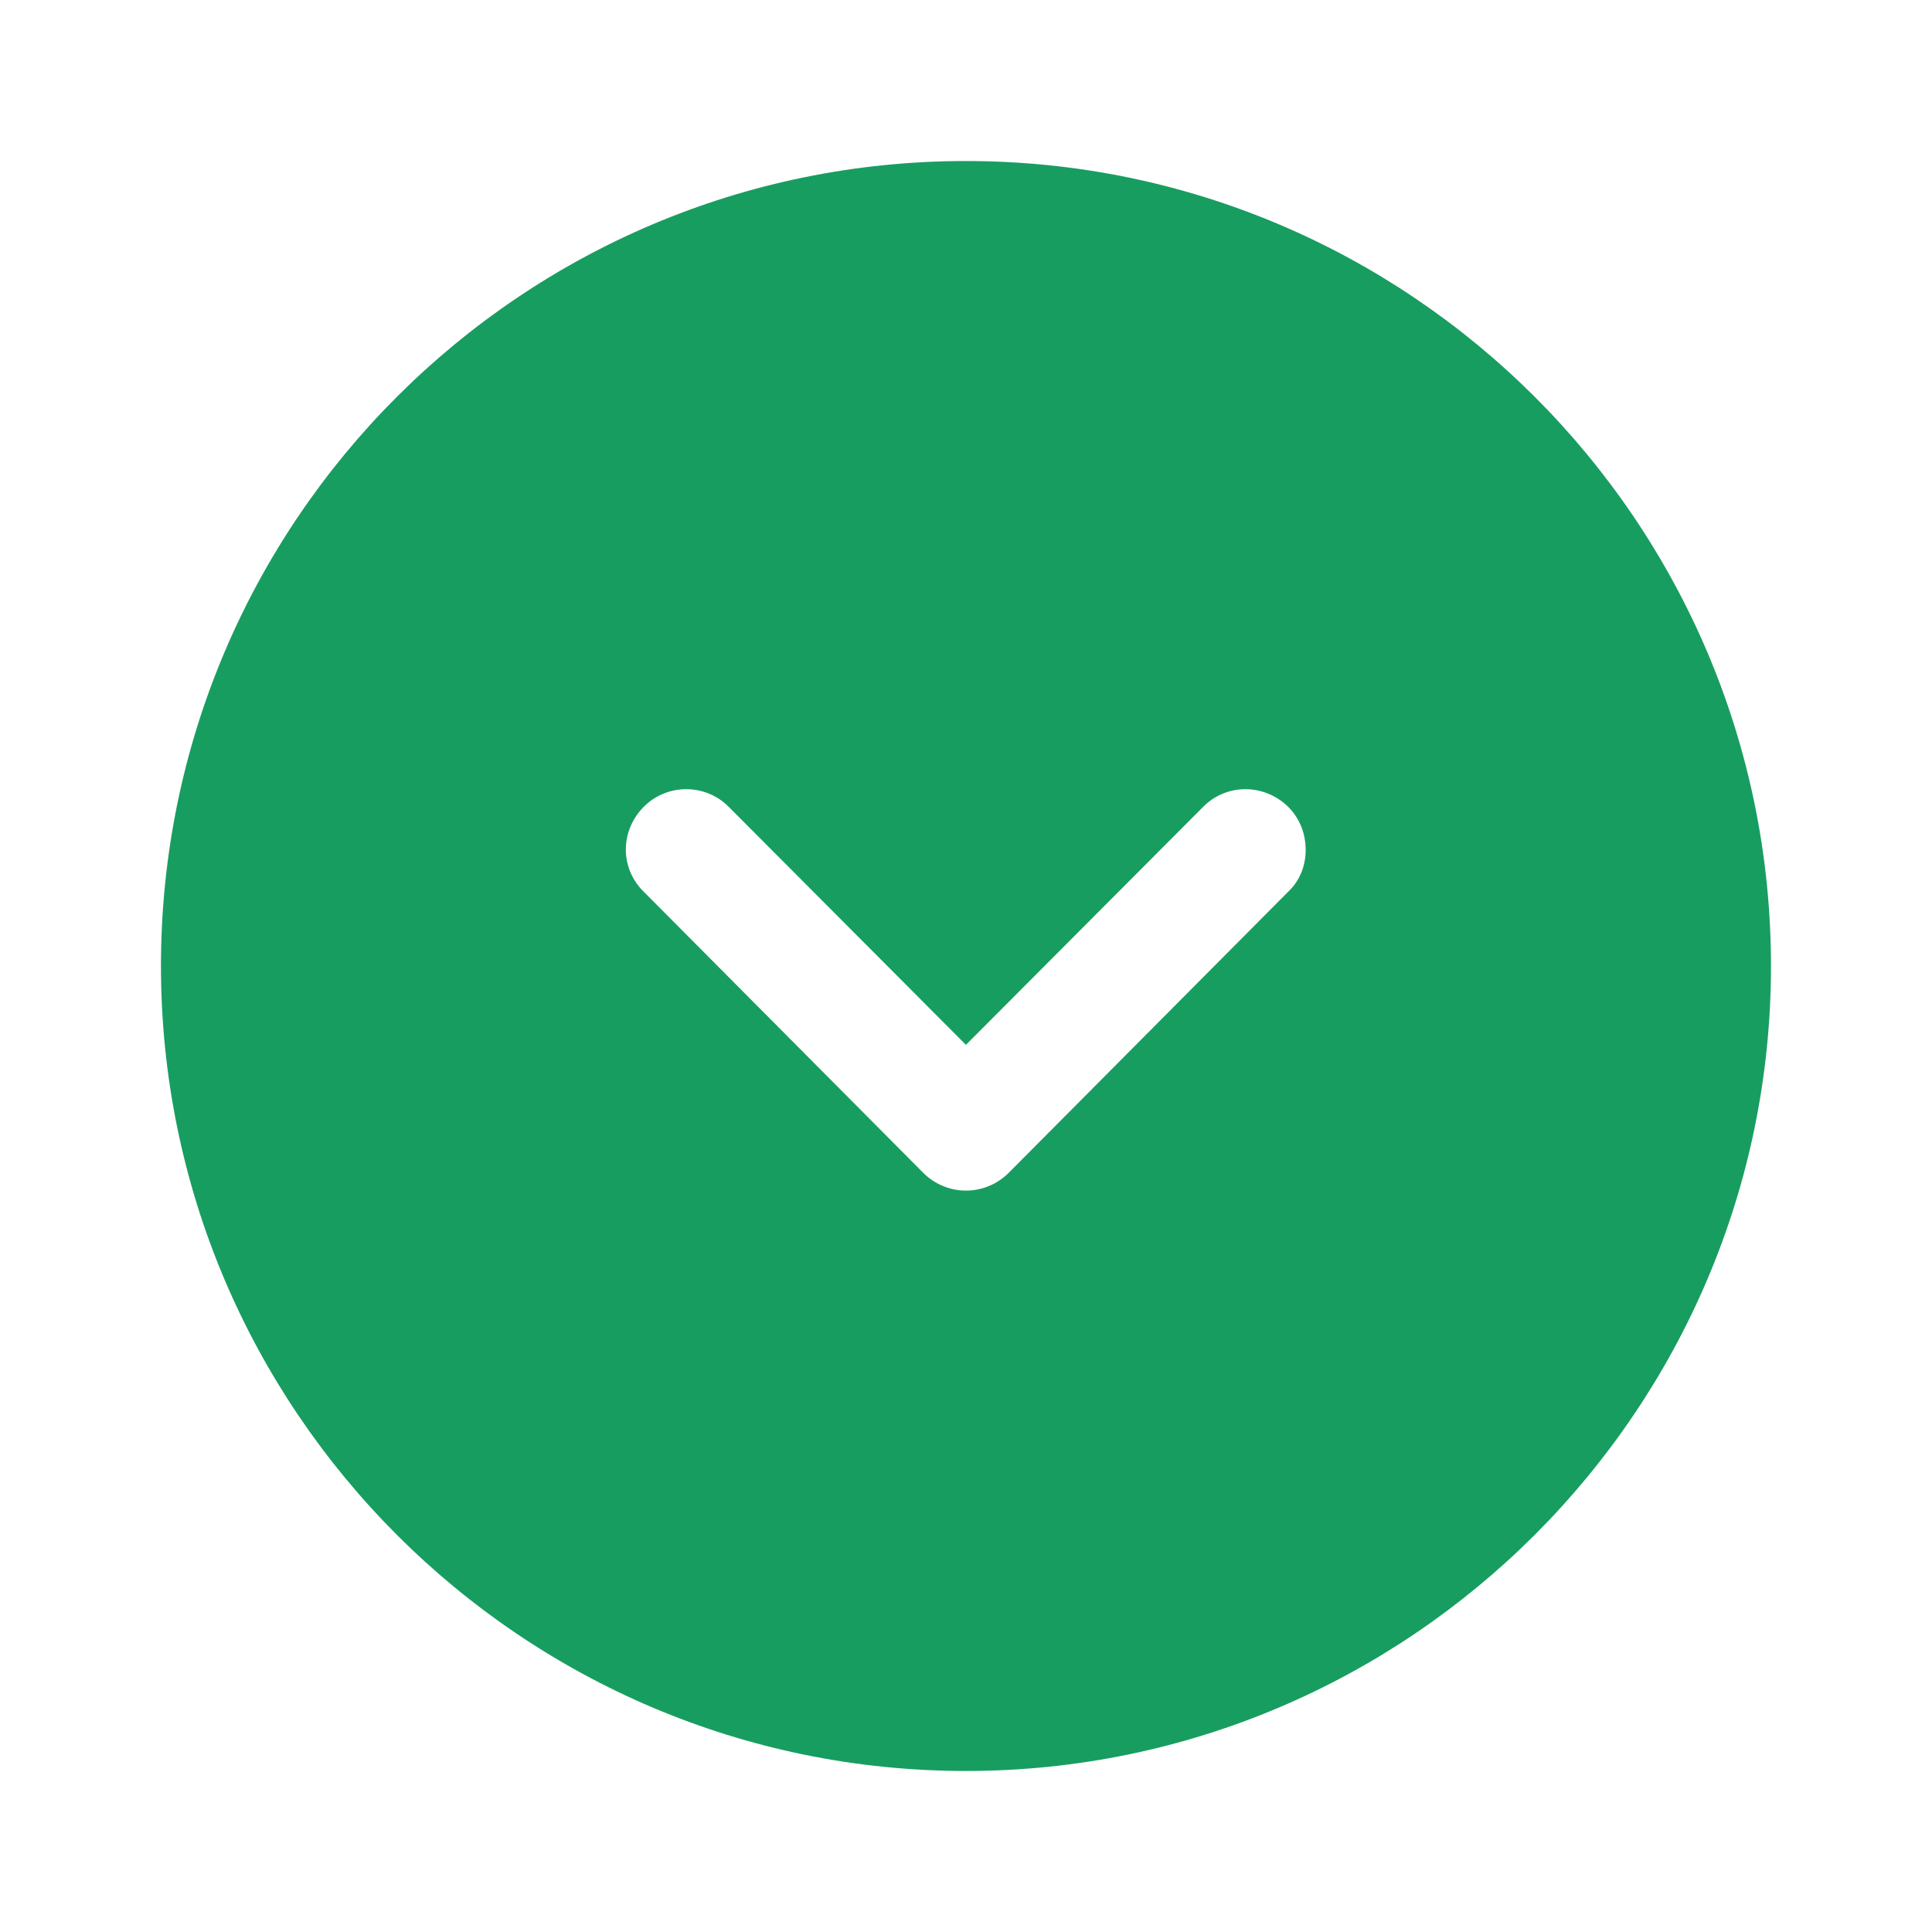 <svg width="32" height="32" viewBox="0 0 32 32" fill="none" xmlns="http://www.w3.org/2000/svg">
<path fill-rule="evenodd" clip-rule="evenodd" d="M15.999 29.333C8.639 29.333 2.666 23.346 2.666 16C2.666 8.64 8.639 2.667 15.999 2.667C23.346 2.667 29.333 8.64 29.333 16C29.333 23.346 23.346 29.333 15.999 29.333ZM21.333 13.36C20.933 12.973 20.306 12.973 19.919 13.373L15.999 17.306L12.079 13.373C11.693 12.973 11.053 12.973 10.666 13.36C10.266 13.76 10.266 14.386 10.666 14.773L15.293 19.427C15.479 19.613 15.733 19.72 15.999 19.72C16.266 19.72 16.519 19.613 16.706 19.427L21.333 14.773C21.533 14.586 21.626 14.333 21.626 14.08C21.626 13.813 21.533 13.56 21.333 13.36Z" fill="#189D60"/>
</svg>
